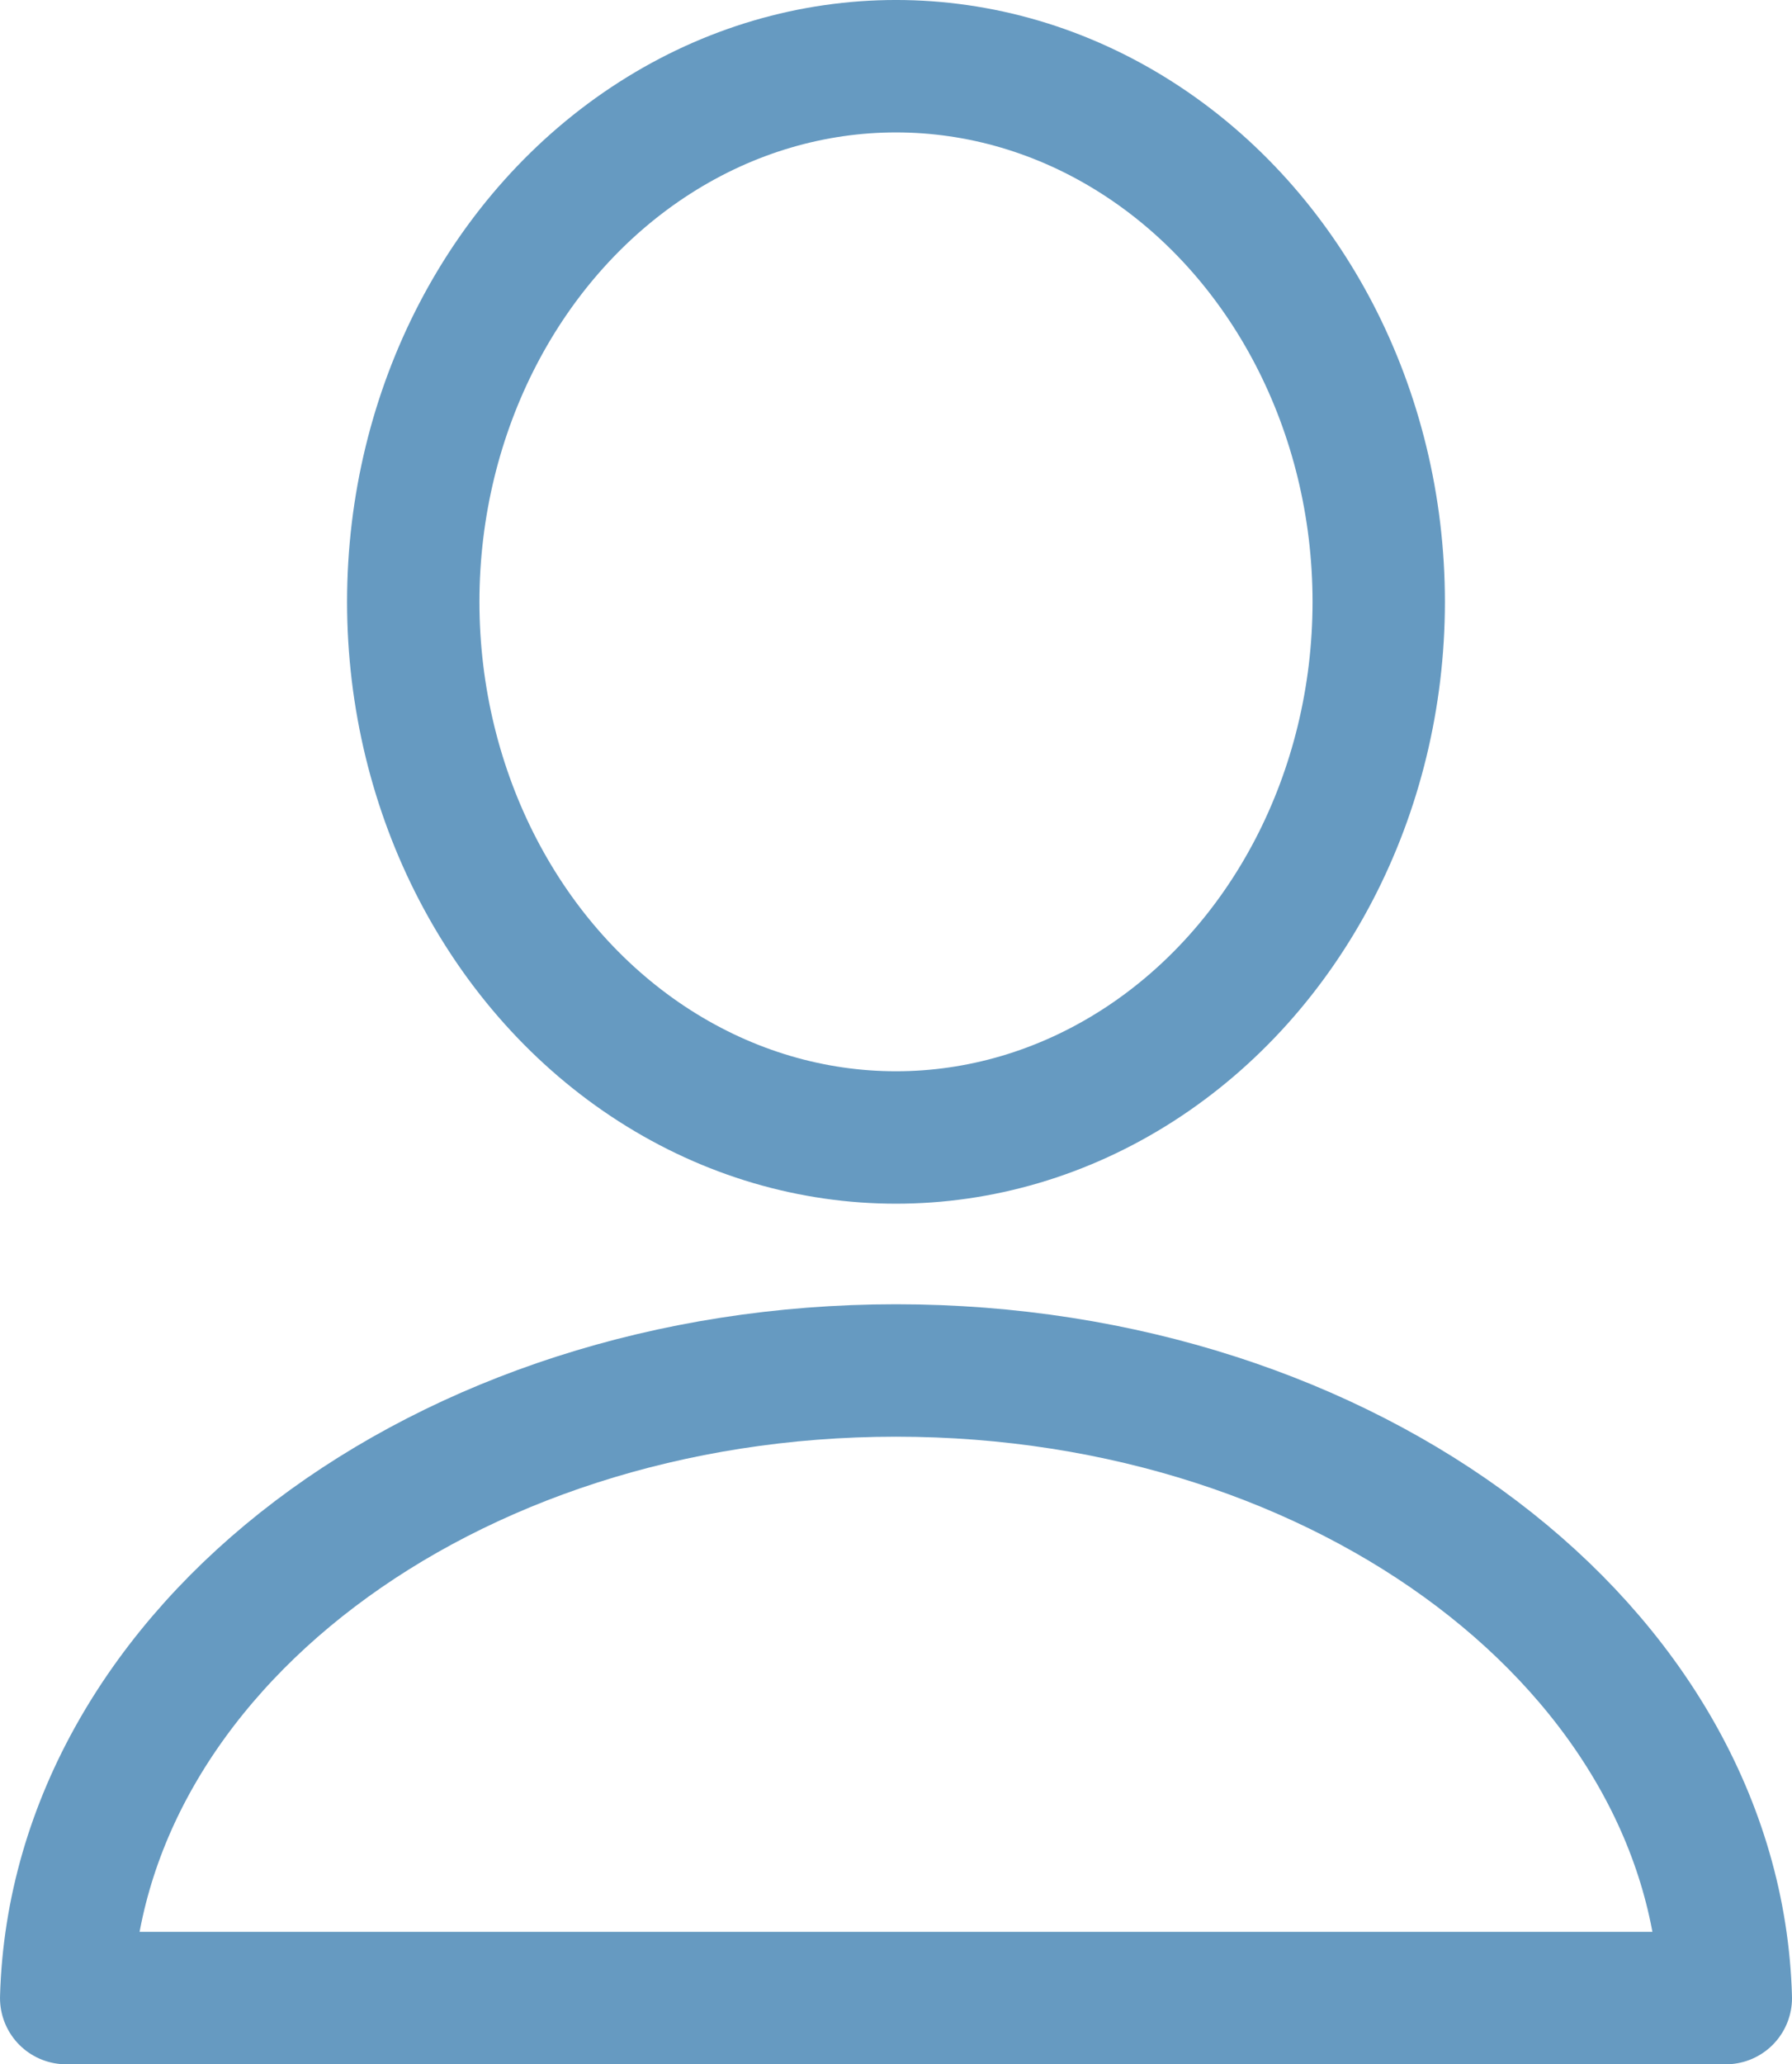 <?xml version="1.0" encoding="utf-8"?>
<!-- Generator: Adobe Illustrator 17.0.0, SVG Export Plug-In . SVG Version: 6.00 Build 0)  -->
<!DOCTYPE svg PUBLIC "-//W3C//DTD SVG 1.1//EN" "http://www.w3.org/Graphics/SVG/1.1/DTD/svg11.dtd">
<svg version="1.1" id="Layer_1" xmlns="http://www.w3.org/2000/svg" xmlns:xlink="http://www.w3.org/1999/xlink" x="0px" y="0px"
	 width="95.945px" height="110.467px" viewBox="0 0 95.945 110.467" enable-background="new 0 0 95.945 110.467"
	 xml:space="preserve">
<g>
	<defs>
		<rect id="SVGID_1_" y="0" width="95.945" height="110.467"/>
	</defs>
	<clipPath id="SVGID_2_">
		<use xlink:href="#SVGID_1_"  overflow="visible"/>
	</clipPath>
	
		<ellipse clip-path="url(#SVGID_2_)" fill="none" stroke="#669AC1" stroke-width="7.087" stroke-linecap="round" stroke-linejoin="round" stroke-miterlimit="10" cx="47.972" cy="32.207" rx="25.846" ry="28.664"/>
	
		<path clip-path="url(#SVGID_2_)" fill="none" stroke="#669AC1" stroke-width="7.087" stroke-linecap="round" stroke-linejoin="round" stroke-miterlimit="10" d="
		M92.402,106.924C91.886,88.309,72.2,73.339,47.973,73.339c-24.228,0-43.914,14.97-44.429,33.585H92.402z"/>
</g>
</svg>
